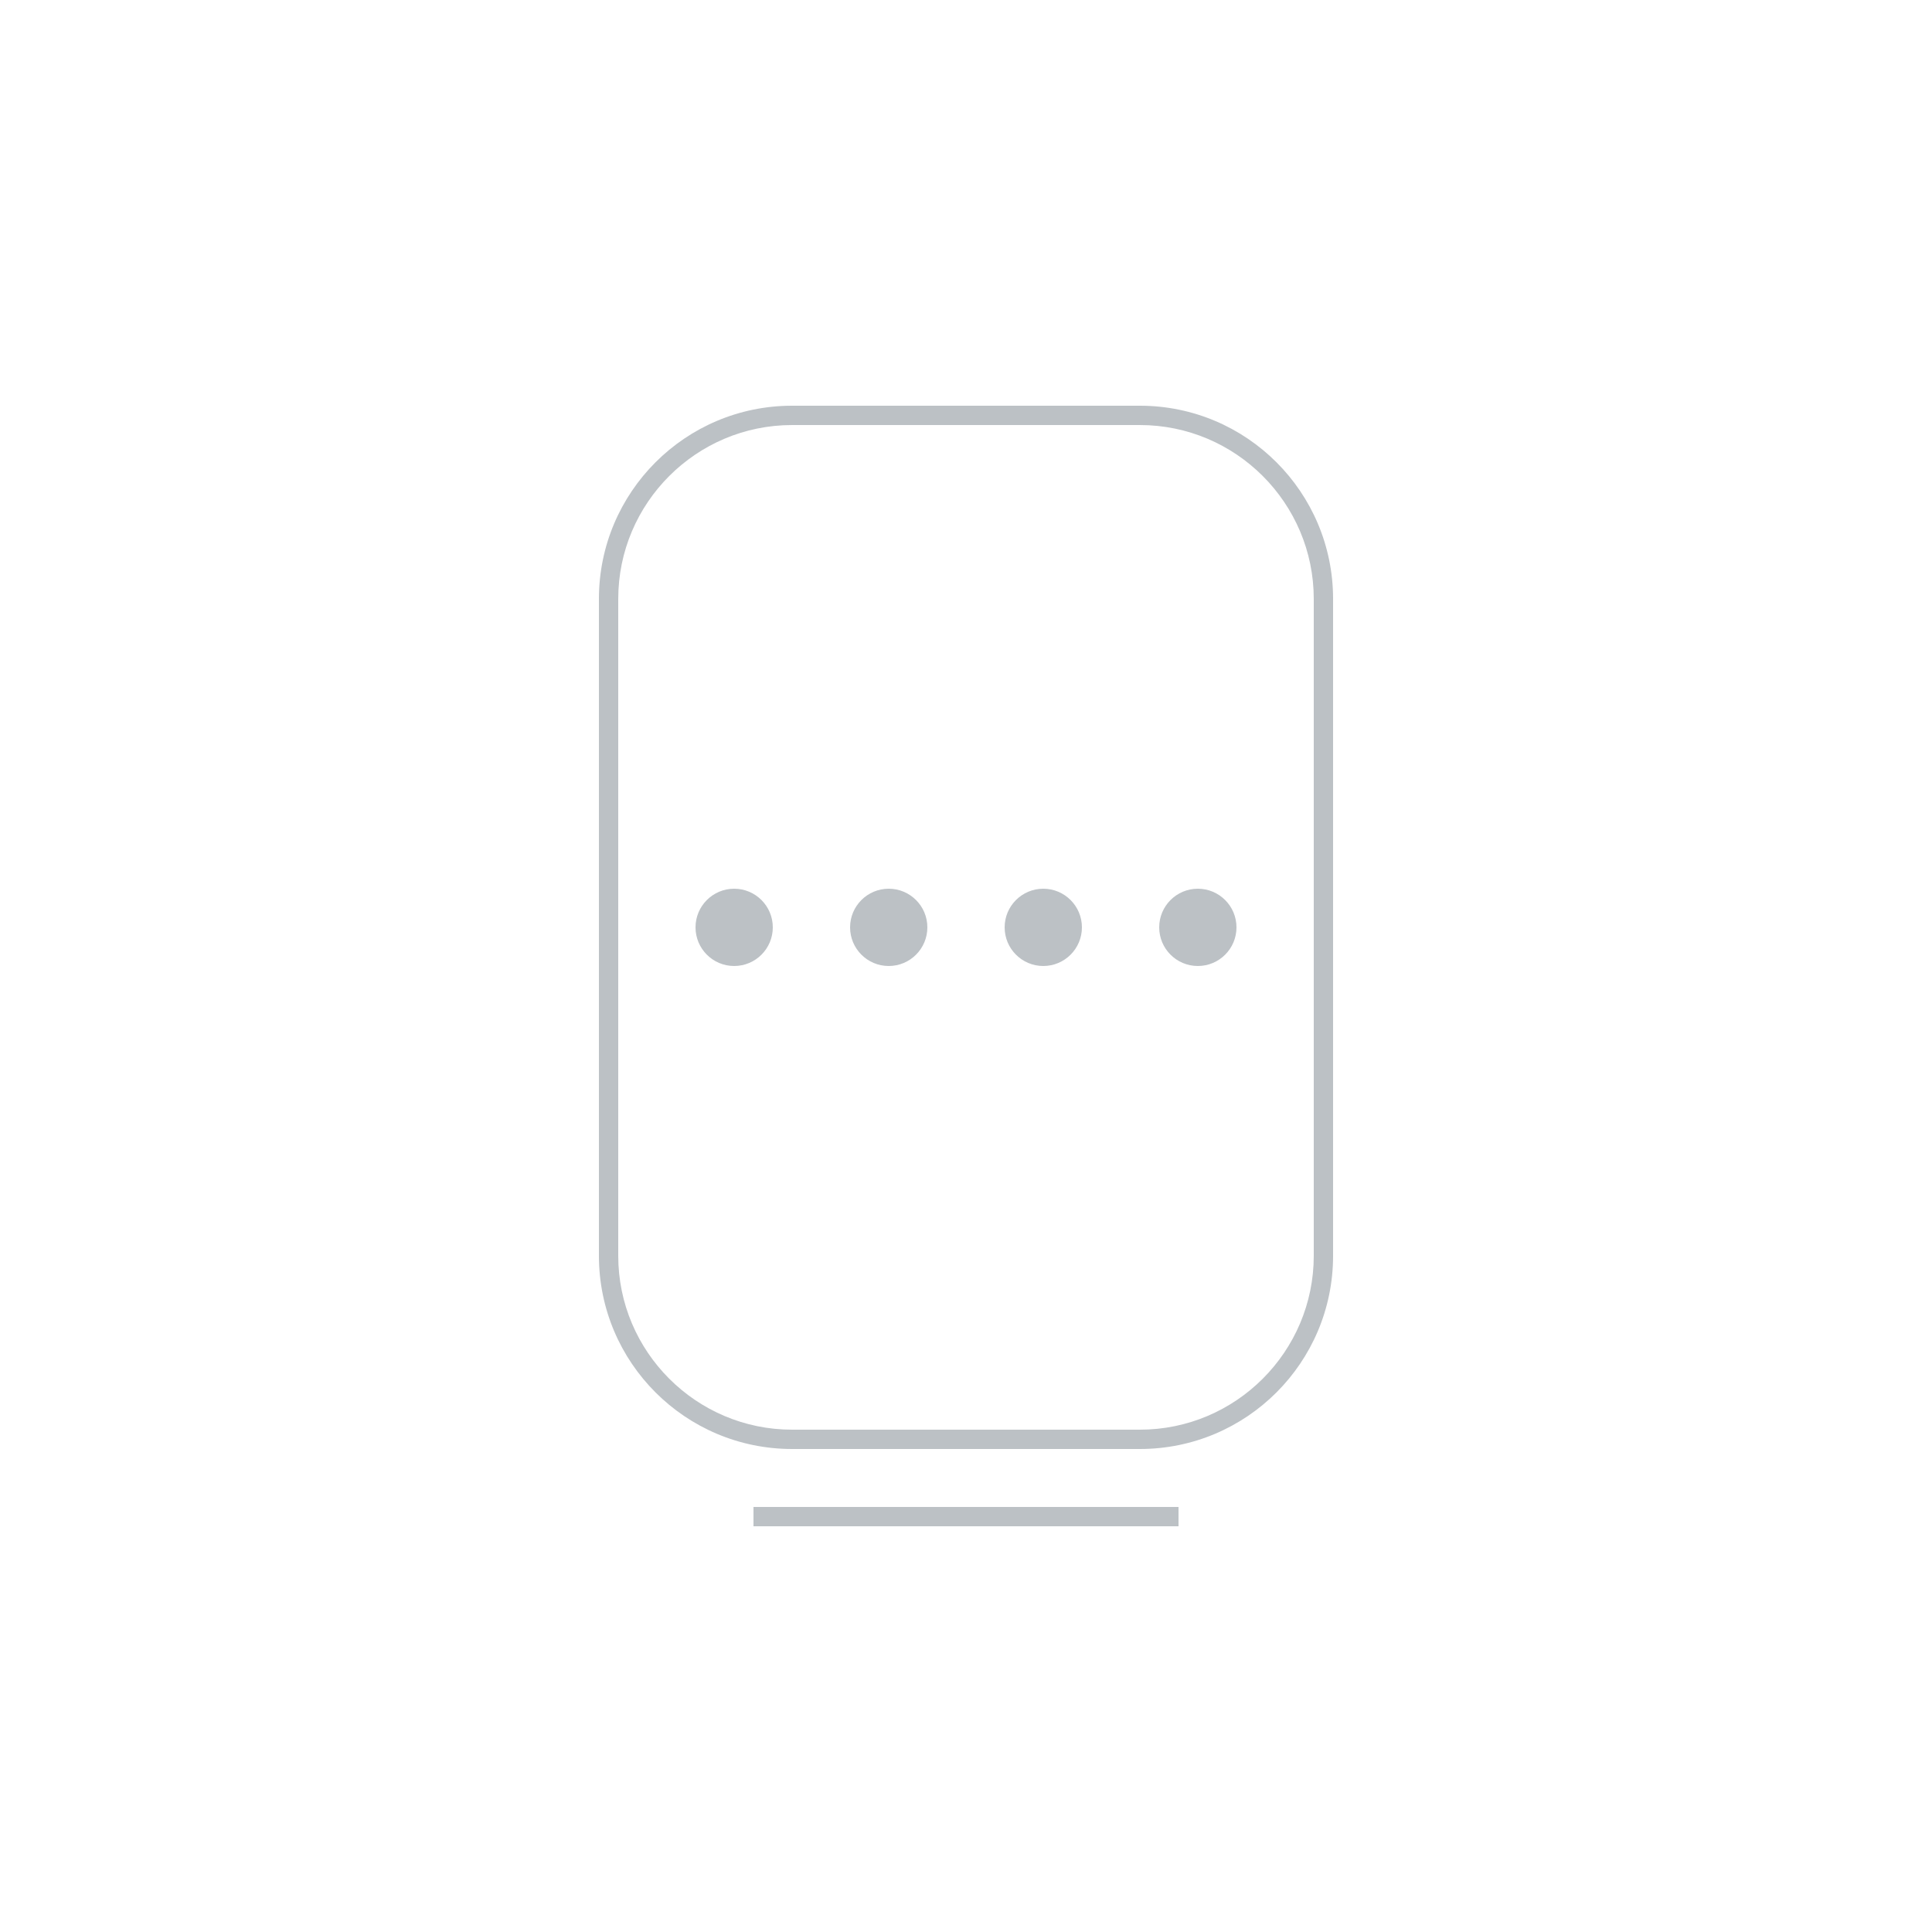 <svg width="100" height="100" viewBox="0 0 100 100" fill="none" xmlns="http://www.w3.org/2000/svg">
<g clip-path="url(#clip0_1_1180)">
<g filter="url(#filter0_d_1_1180)">
<path d="M80 8H20C14.477 8 10 12.477 10 18V78C10 83.523 14.477 88 20 88H80C85.523 88 90 83.523 90 78V18C90 12.477 85.523 8 80 8Z" fill="white"/>
<path d="M18 16H82V80H18V16ZM18 80H82V16H18V80ZM59 19H41C35.477 19 31 23.477 31 29V63C31 68.523 35.477 73 41 73H59C64.523 73 69 68.523 69 63V29C69 23.477 64.523 19 59 19ZM68 63C68 67.963 63.962 72 59 72H41C36.037 72 32 67.963 32 63V29C32 24.037 36.037 20 41 20H59C63.962 20 68 24.037 68 29V63Z" fill="#BCC1C5"/>
<path d="M18 16H82V80H18V16ZM18 80H82V16H18V80ZM39 77H61V76H39V77Z" fill="#BCC1C5"/>
<path d="M18 16H82V80H18V16ZM18 80H82V16H18V80ZM38 44C36.896 44 36 44.896 36 46C36 47.104 36.896 48 38 48C39.104 48 40 47.104 40 46C40 44.896 39.104 44 38 44Z" fill="#BCC1C5"/>
<path d="M18 16H82V80H18V16ZM18 80H82V16H18V80ZM46 44C44.896 44 44 44.896 44 46C44 47.104 44.896 48 46 48C47.104 48 48 47.104 48 46C48 44.896 47.104 44 46 44Z" fill="#BCC1C5"/>
<path d="M18 16H82V80H18V16ZM18 80H82V16H18V80ZM54 44C52.896 44 52 44.896 52 46C52 47.104 52.896 48 54 48C55.104 48 56 47.104 56 46C56 44.896 55.104 44 54 44Z" fill="#BCC1C5"/>
<path d="M18 16H82V80H18V16ZM18 80H82V16H18V80ZM62 44C60.896 44 60 44.896 60 46C60 47.104 60.896 48 62 48C63.104 48 64 47.104 64 46C64 44.896 63.104 44 62 44Z" fill="#BCC1C5"/>
</g>
</g>
<defs>
<filter id="filter0_d_1_1180" x="0" y="0" width="100" height="100" filterUnits="userSpaceOnUse" color-interpolation-filters="sRGB">
<feFlood flood-opacity="0" result="BackgroundImageFix"/>
<feColorMatrix in="SourceAlpha" type="matrix" values="0 0 0 0 0 0 0 0 0 0 0 0 0 0 0 0 0 0 127 0" result="hardAlpha"/>
<feOffset dy="2"/>
<feGaussianBlur stdDeviation="5"/>
<feColorMatrix type="matrix" values="0 0 0 0 0 0 0 0 0 0 0 0 0 0 0 0 0 0 0.5 0"/>
<feBlend mode="normal" in2="BackgroundImageFix" result="effect1_dropShadow_1_1180"/>
<feBlend mode="normal" in="SourceGraphic" in2="effect1_dropShadow_1_1180" result="shape"/>
</filter>
<clipPath id="clip0_1_1180">
<rect width="100" height="100" fill="white"/>
</clipPath>
</defs>
</svg>
